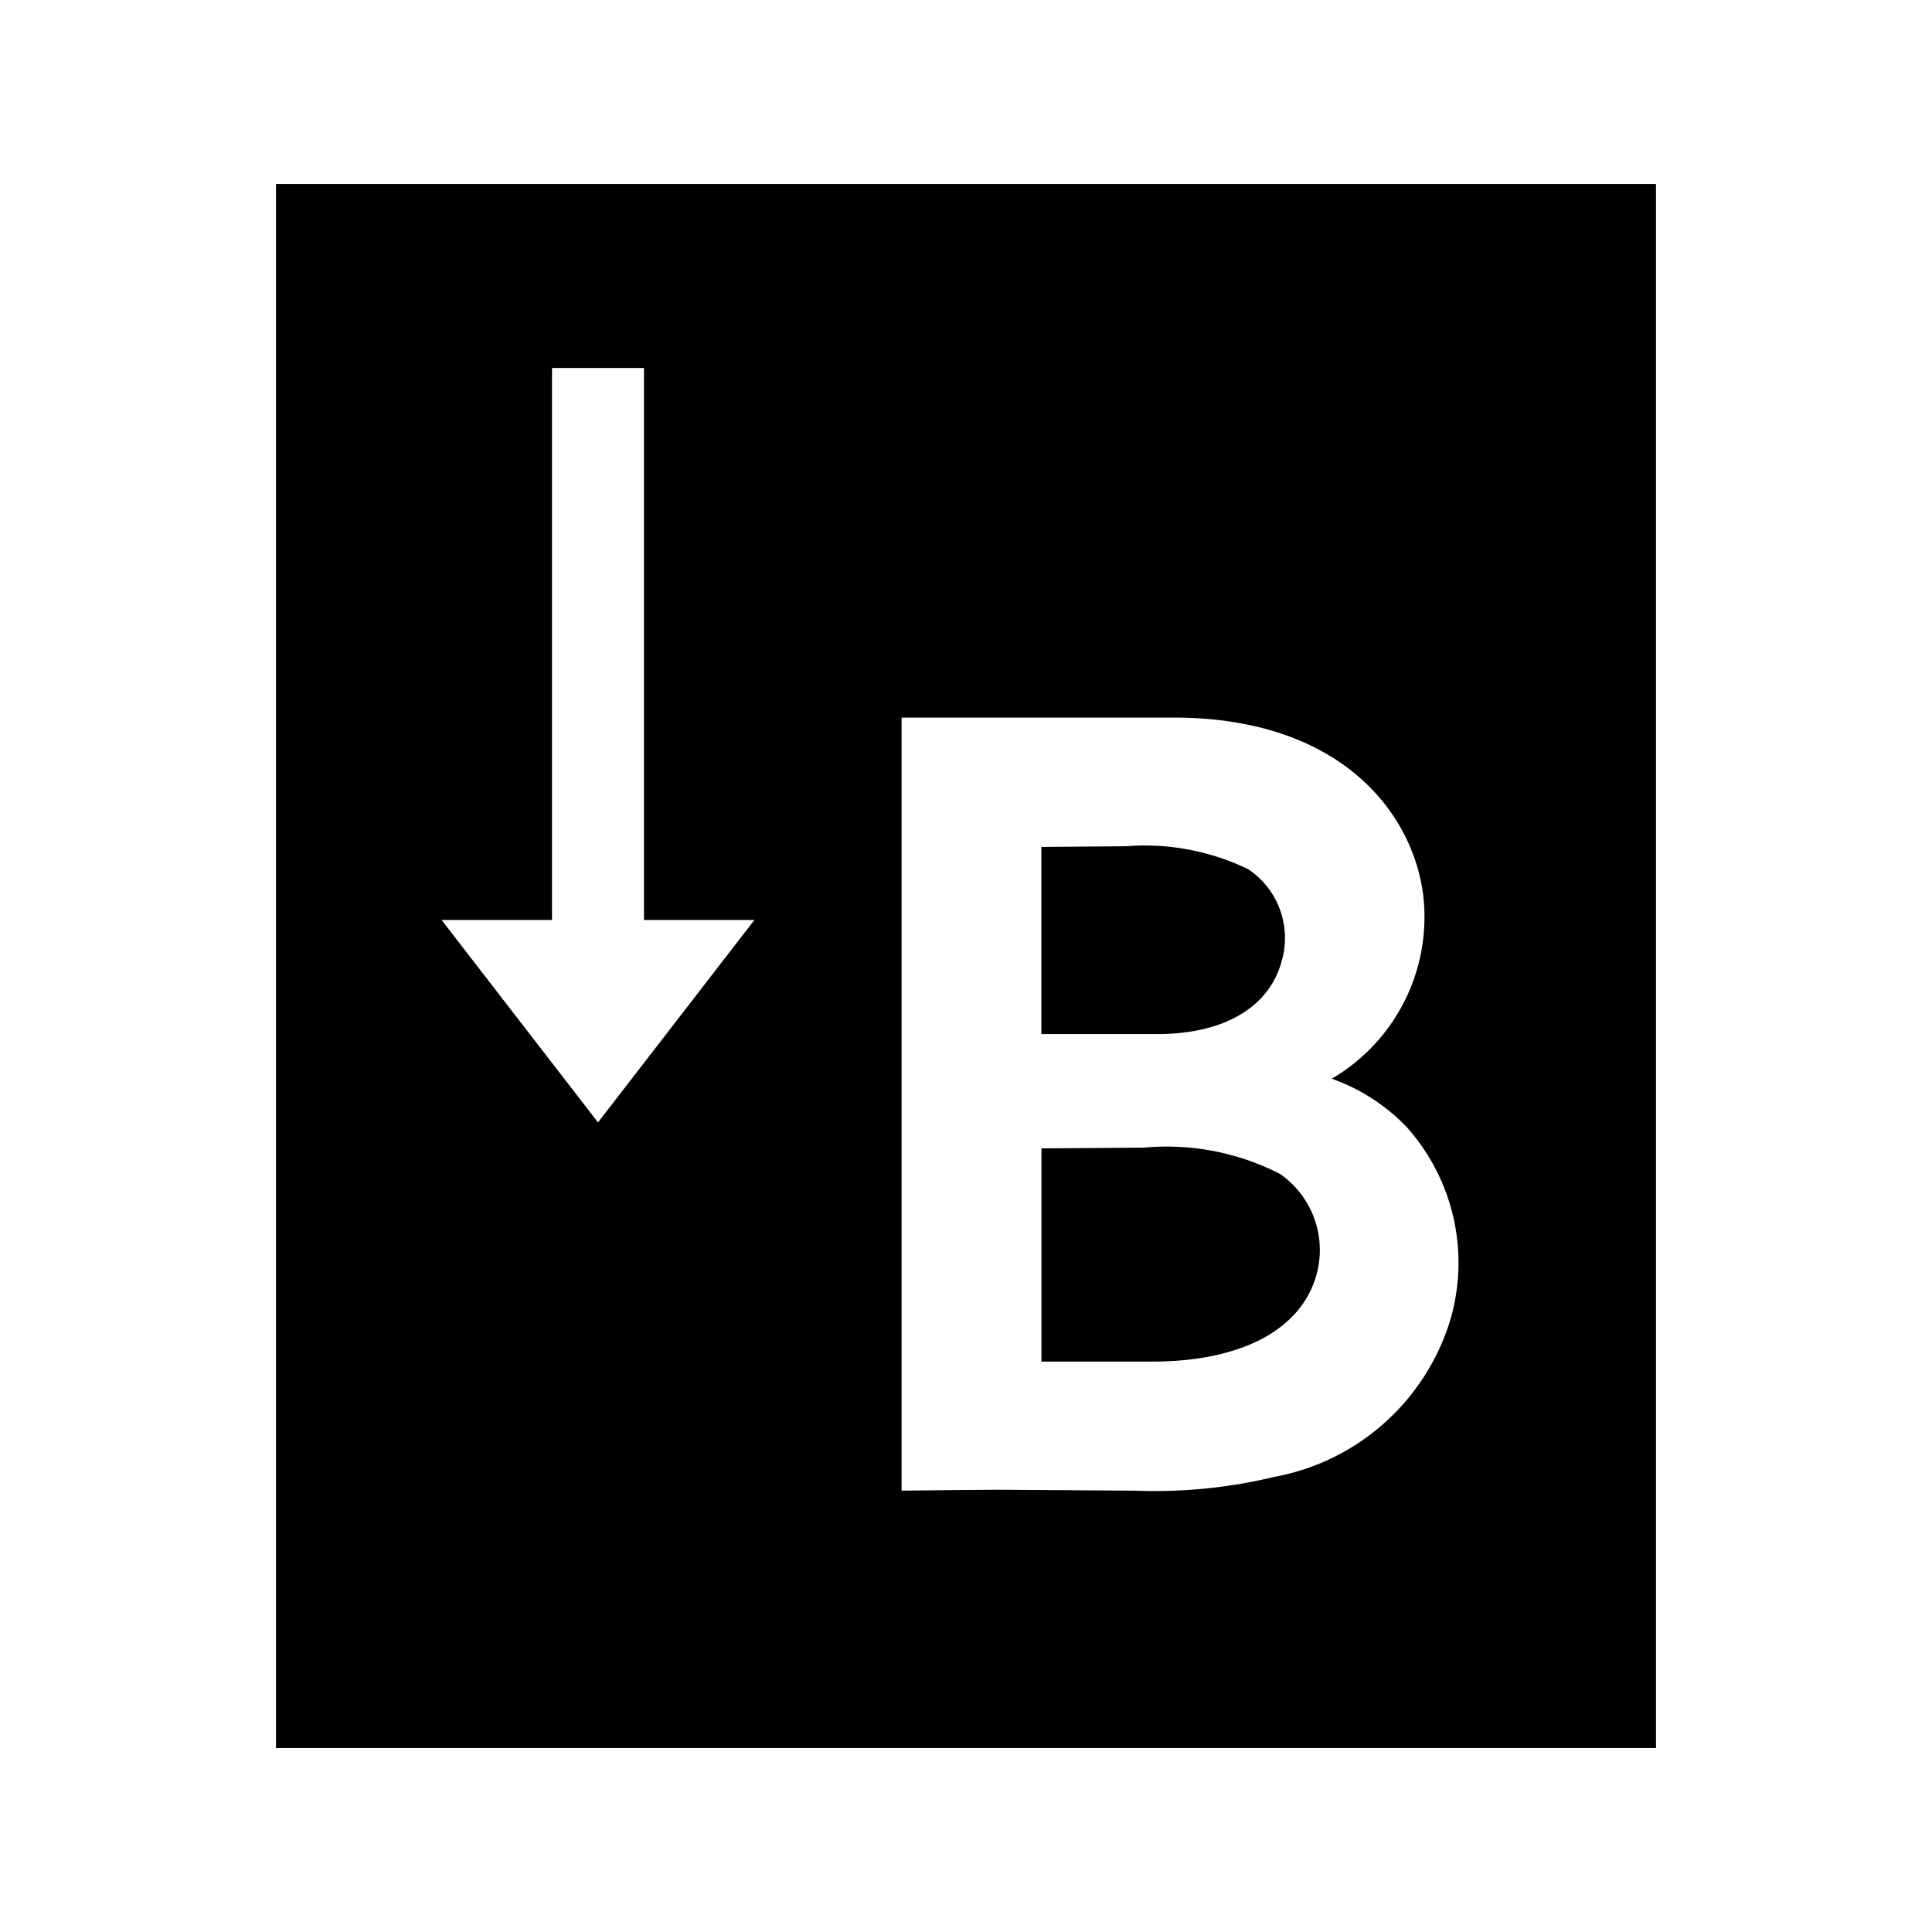 <svg xmlns="http://www.w3.org/2000/svg" viewBox="0 0 21 21"><path d="M14.304 13.875c-.175.588-.825.925-1.784.925h-1.2v-2.318c.069.001 1.118-.008 1.118-.008a2.696 2.696 0 0 1 1.475.286 1.007 1.007 0 0 1 .391 1.115zm-.373-3.427a.9.9 0 0 0-.36-.998 2.573 2.573 0 0 0-1.325-.252l-.927.008v2.034h1.258c.724 0 1.217-.288 1.354-.792zM18 2v17H3V2zm-9.8 8H7V4H6v6H4.8l1.7 2.2zm7.086 2.246a2.115 2.115 0 0 0-.81-.521 2.037 2.037 0 0 0 .992-2.008c-.117-.884-.896-1.917-2.71-1.917H9.8v8.403s.824-.01 1.088-.01l1.453.01a5.557 5.557 0 0 0 1.511-.15 2.467 2.467 0 0 0 1.91-1.699 2.213 2.213 0 0 0-.476-2.108z" data-name="New Symbols"/></svg>